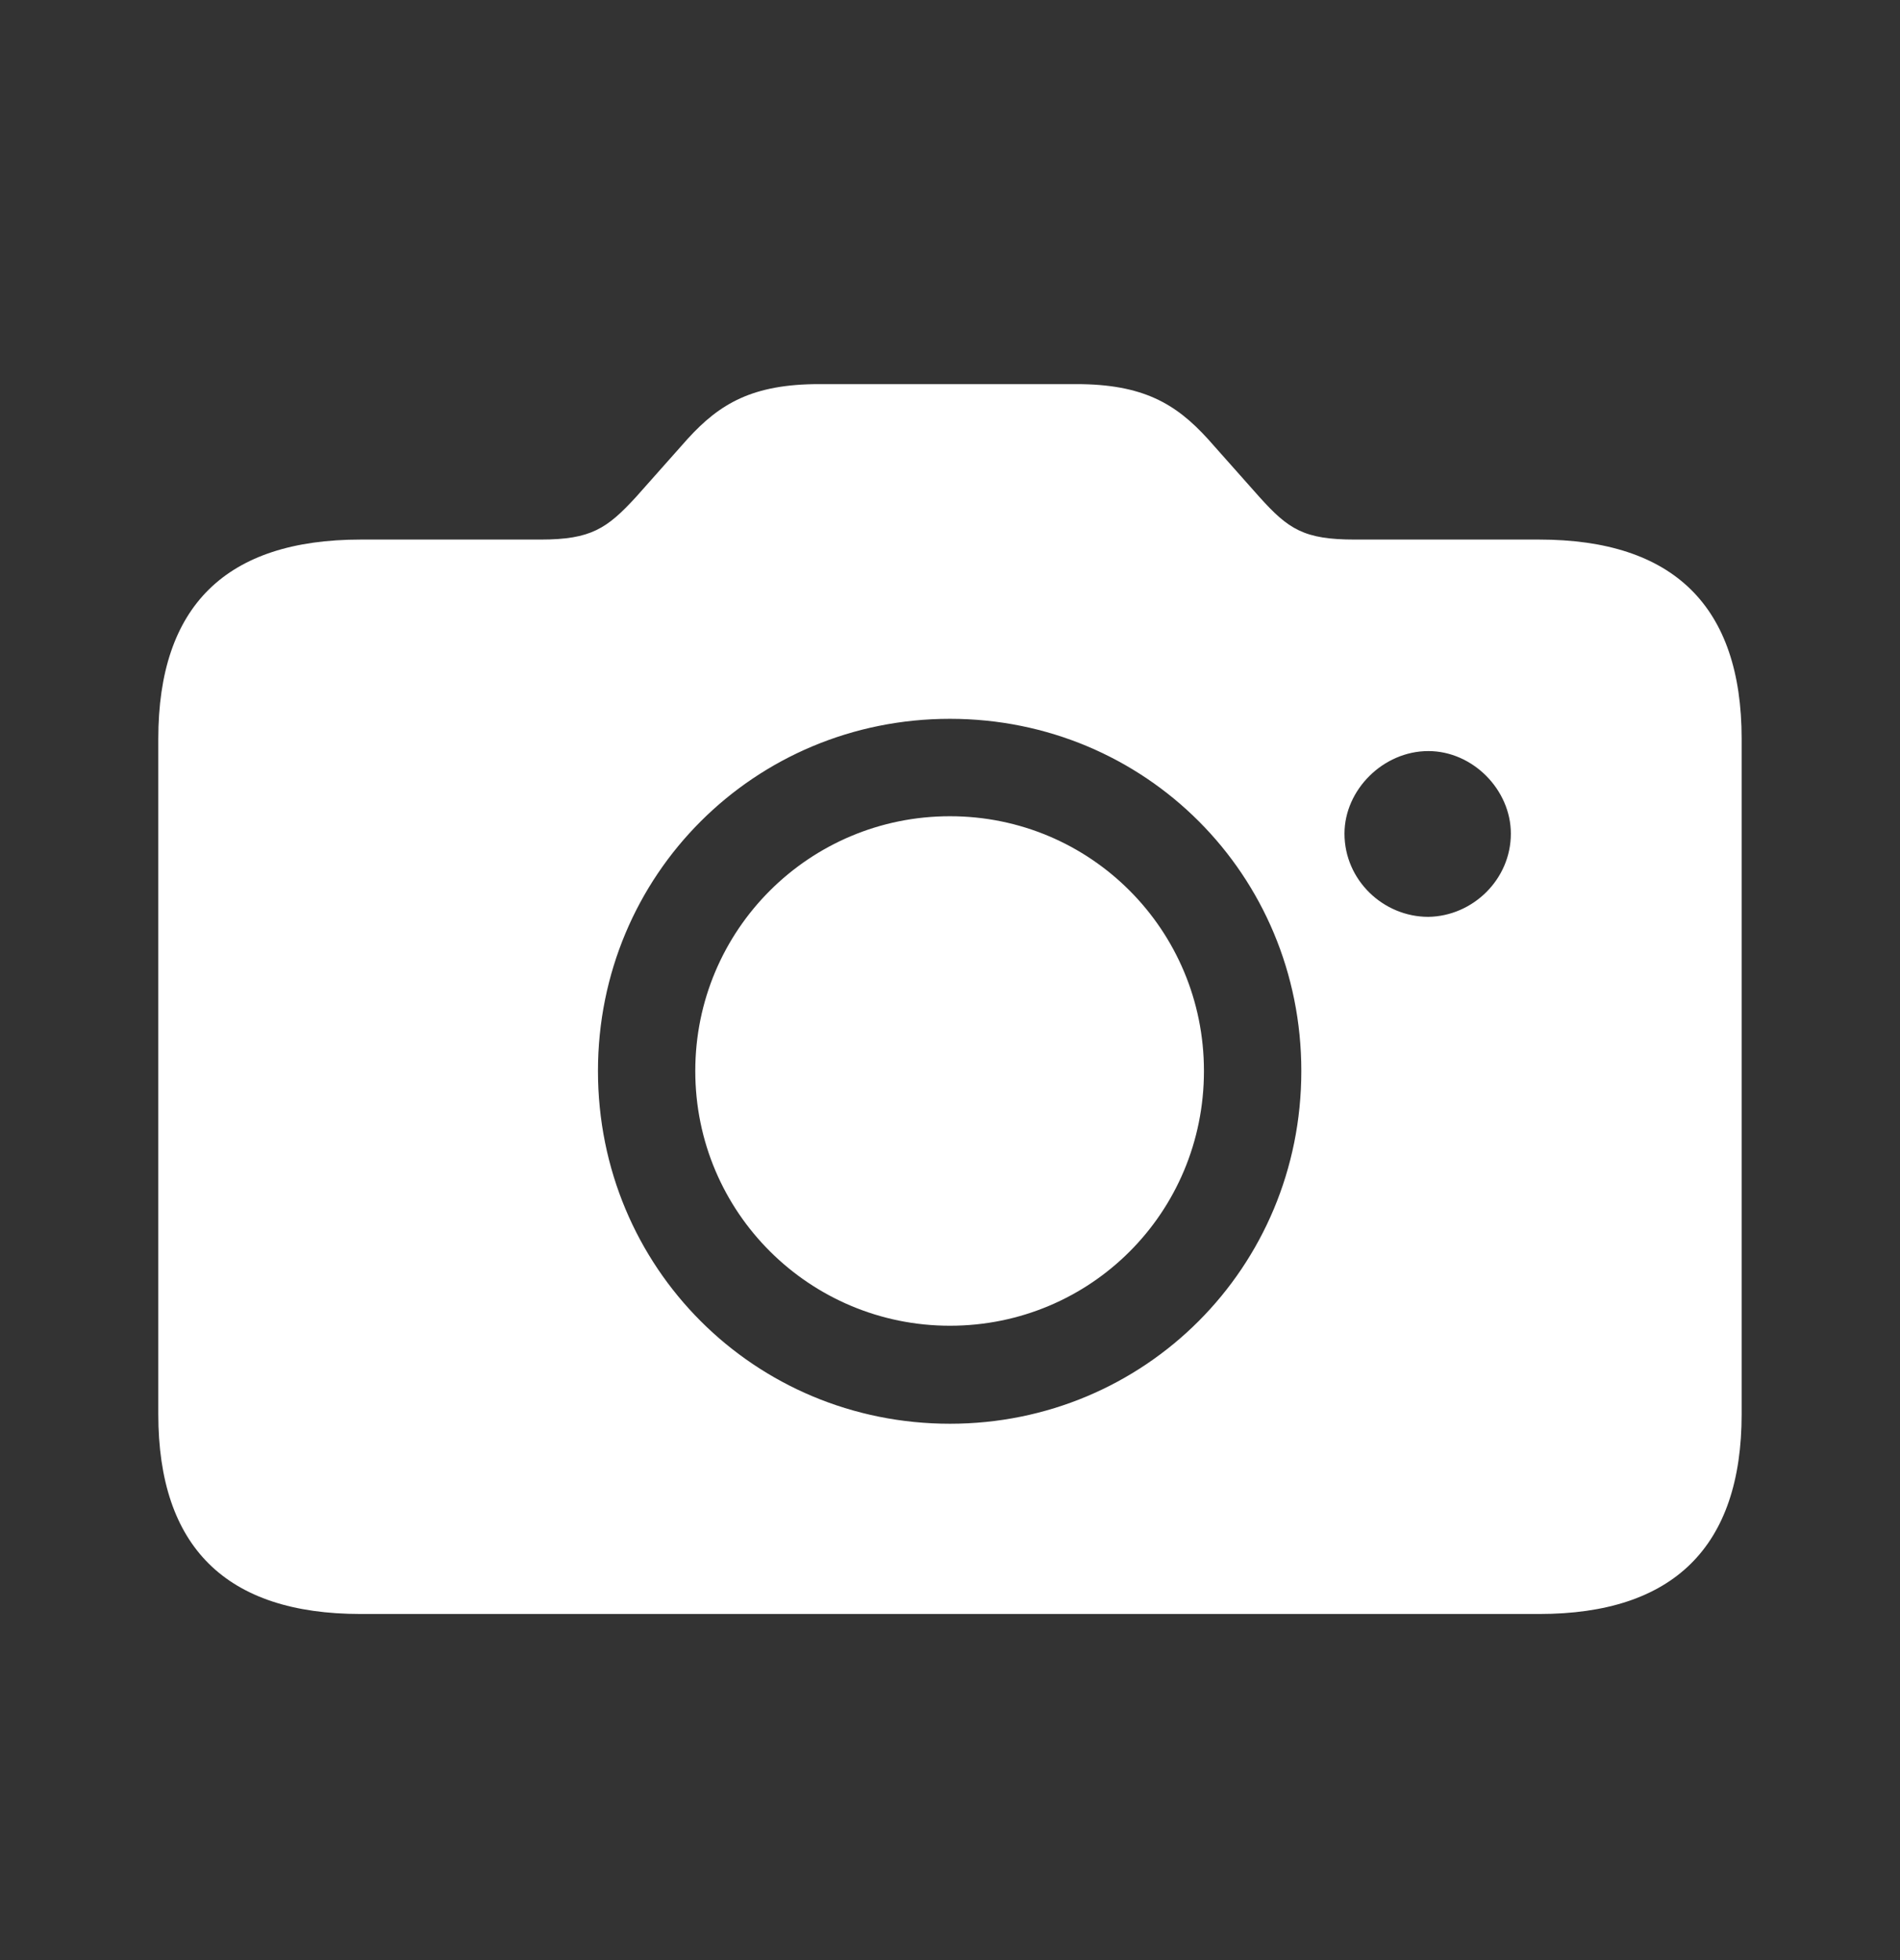 <svg width="32" height="33" viewBox="0 0 32 33" fill="none" xmlns="http://www.w3.org/2000/svg">
<rect x="0" y="0" width="32" height="33" fill="#333333" stroke="none"/>
<g clip-path="url(#clip0_344_1631)">
<path d="M6.075 27.173H25.923C28.182 27.173 29.333 26.044 29.333 23.807V12.439C29.333 10.202 28.182 9.084 25.923 9.084H22.818C21.96 9.084 21.7 8.91 21.211 8.367L20.343 7.39C19.8 6.793 19.246 6.467 18.128 6.467H13.795C12.677 6.467 12.123 6.793 11.58 7.39L10.712 8.367C10.223 8.899 9.952 9.084 9.105 9.084H6.075C3.806 9.084 2.666 10.202 2.666 12.439V23.807C2.666 26.044 3.806 27.173 6.075 27.173ZM15.999 23.97C12.709 23.97 10.071 21.343 10.071 18.031C10.071 14.73 12.709 12.102 15.999 12.102C19.289 12.102 21.917 14.73 21.917 18.031C21.917 21.343 19.278 23.97 15.999 23.97ZM15.999 22.32C18.366 22.32 20.277 20.419 20.277 18.031C20.277 15.653 18.366 13.742 15.999 13.742C13.632 13.742 11.71 15.653 11.71 18.031C11.71 20.419 13.643 22.32 15.999 22.32ZM22.644 14.035C22.644 13.297 23.296 12.645 24.056 12.645C24.805 12.645 25.446 13.297 25.446 14.035C25.446 14.806 24.805 15.425 24.056 15.436C23.296 15.436 22.644 14.817 22.644 14.035Z" fill="white"/>
</g>
<defs>
<clipPath id="clip0_344_1631">
<rect y="0.82" width="32" height="32" rx="5" fill="white"/>
</clipPath>
</defs>
</svg>
